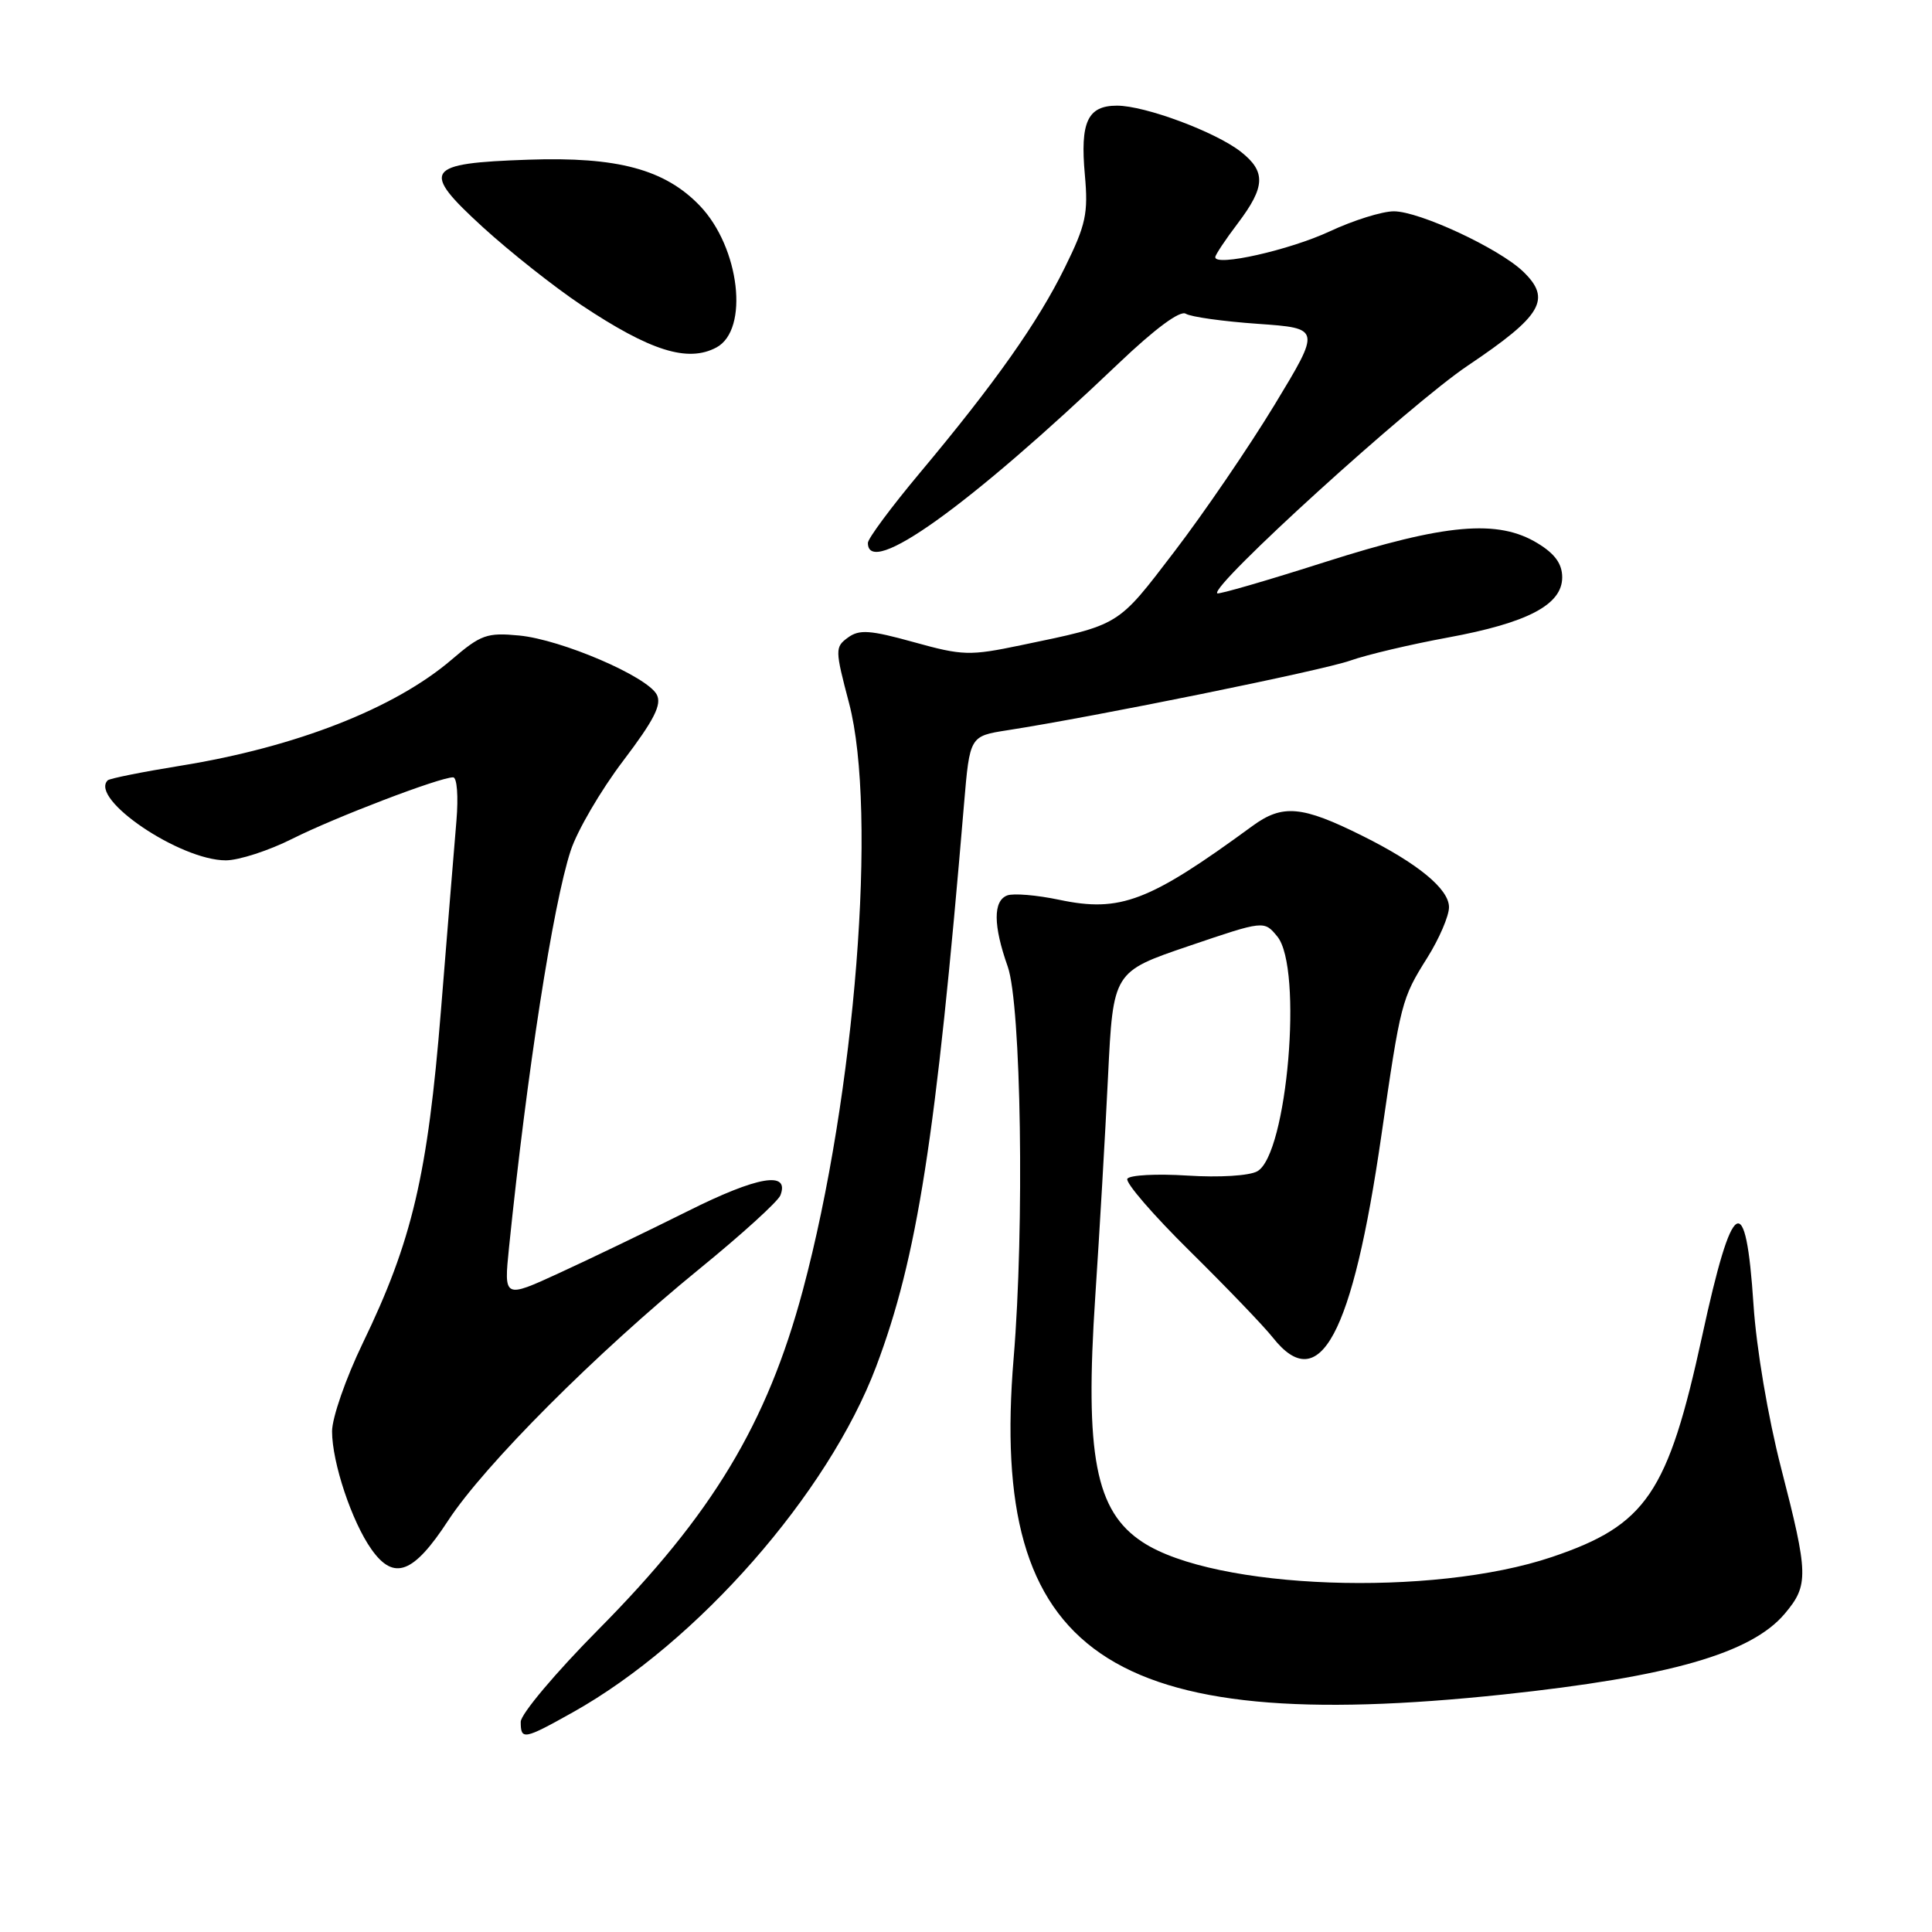 <?xml version="1.0" encoding="UTF-8" standalone="no"?>
<!DOCTYPE svg PUBLIC "-//W3C//DTD SVG 1.1//EN" "http://www.w3.org/Graphics/SVG/1.1/DTD/svg11.dtd" >
<svg xmlns="http://www.w3.org/2000/svg" xmlns:xlink="http://www.w3.org/1999/xlink" version="1.1" viewBox="0 0 256 256">
 <g >
 <path fill="currentColor"
d=" M 75.92 226.88 C 92.42 217.64 109.73 197.91 116.09 181.09 C 121.54 166.66 124.02 150.82 127.74 106.52 C 128.50 97.54 128.50 97.54 133.50 96.76 C 145.21 94.94 175.18 88.85 178.89 87.54 C 181.11 86.75 186.94 85.38 191.83 84.48 C 202.43 82.53 207.00 80.13 207.00 76.50 C 207.00 74.72 206.04 73.38 203.75 71.99 C 198.48 68.77 191.53 69.39 175.55 74.48 C 167.88 76.93 161.46 78.79 161.29 78.62 C 160.34 77.67 186.87 53.56 194.50 48.44 C 204.35 41.82 205.63 39.64 201.81 35.97 C 198.60 32.90 188.08 28.00 184.69 28.00 C 183.14 28.00 179.31 29.20 176.19 30.66 C 170.90 33.13 160.96 35.37 161.03 34.07 C 161.04 33.76 162.39 31.73 164.03 29.57 C 167.67 24.75 167.76 22.74 164.42 20.11 C 161.07 17.48 151.73 14.00 148.01 14.00 C 144.11 14.00 143.11 16.16 143.75 23.17 C 144.21 28.29 143.89 29.78 141.11 35.42 C 137.53 42.71 131.83 50.78 121.86 62.69 C 118.09 67.20 115.00 71.36 115.00 71.94 C 115.00 76.65 128.35 67.09 148.20 48.17 C 153.05 43.55 156.36 41.10 157.12 41.57 C 157.79 41.99 162.09 42.59 166.68 42.91 C 175.03 43.50 175.03 43.50 168.88 53.65 C 165.49 59.23 159.52 67.98 155.61 73.09 C 147.99 83.06 148.51 82.74 135.26 85.50 C 128.49 86.91 127.57 86.89 121.09 85.09 C 115.28 83.48 113.86 83.38 112.36 84.48 C 110.63 85.74 110.64 86.09 112.50 93.15 C 116.29 107.56 113.34 144.99 106.37 171.00 C 101.63 188.65 94.38 200.69 79.31 215.90 C 73.64 221.62 69.00 227.13 69.00 228.15 C 69.00 230.60 69.40 230.53 75.92 226.88 Z  M 199.19 224.53 C 221.26 222.18 232.07 219.08 236.50 213.81 C 239.68 210.04 239.64 208.62 236.00 194.50 C 234.27 187.77 232.73 178.67 232.35 172.90 C 231.33 157.40 229.57 158.46 225.55 177.00 C 221.01 197.88 218.15 202.09 205.64 206.31 C 189.79 211.66 160.97 210.62 151.40 204.34 C 145.15 200.25 143.73 192.84 145.13 171.77 C 145.69 163.37 146.45 150.26 146.82 142.63 C 147.50 128.76 147.50 128.76 157.50 125.36 C 167.50 121.96 167.50 121.96 169.25 124.09 C 172.68 128.27 170.57 152.98 166.60 155.20 C 165.54 155.80 161.56 156.04 157.34 155.77 C 153.27 155.51 149.69 155.70 149.38 156.19 C 149.08 156.68 152.81 161.00 157.67 165.79 C 162.52 170.58 167.48 175.74 168.67 177.25 C 174.85 185.06 179.21 176.93 183.04 150.45 C 185.60 132.79 185.71 132.34 189.12 126.91 C 190.70 124.39 192.00 121.37 192.00 120.21 C 192.00 117.80 187.88 114.41 180.50 110.74 C 172.51 106.76 169.94 106.53 165.95 109.45 C 152.25 119.48 148.45 120.93 140.37 119.23 C 137.38 118.60 134.27 118.34 133.46 118.65 C 131.58 119.37 131.60 122.63 133.53 128.08 C 135.31 133.14 135.76 162.61 134.31 179.99 C 131.03 219.33 146.72 230.09 199.19 224.53 Z  M 59.37 201.50 C 64.17 194.15 79.04 179.25 92.67 168.14 C 98.27 163.58 103.10 159.19 103.41 158.38 C 104.66 155.12 100.39 155.85 91.12 160.49 C 85.83 163.13 78.18 166.81 74.13 168.67 C 66.76 172.06 66.76 172.06 67.45 165.28 C 69.83 142.05 73.27 119.87 75.62 112.71 C 76.48 110.08 79.60 104.73 82.56 100.83 C 86.70 95.37 87.72 93.35 87.02 92.03 C 85.72 89.61 74.39 84.75 68.80 84.21 C 64.53 83.80 63.71 84.09 59.84 87.41 C 52.29 93.87 39.22 98.99 23.94 101.46 C 18.87 102.28 14.52 103.15 14.27 103.40 C 11.81 105.85 23.84 114.00 29.92 114.00 C 31.64 114.00 35.63 112.71 38.78 111.12 C 44.44 108.28 58.26 103.00 60.04 103.00 C 60.56 103.00 60.75 105.54 60.48 108.75 C 60.21 111.91 59.29 123.21 58.43 133.86 C 56.67 155.68 54.62 164.44 48.06 177.99 C 45.83 182.61 44.00 187.86 44.00 189.66 C 44.00 193.78 46.62 201.64 49.23 205.31 C 52.20 209.50 54.78 208.53 59.37 201.50 Z  M 94.93 46.04 C 99.30 43.70 98.02 32.79 92.74 27.27 C 88.11 22.44 81.83 20.75 70.01 21.16 C 56.27 21.63 55.68 22.51 64.00 30.12 C 67.58 33.38 73.42 38.01 77.00 40.40 C 86.17 46.51 91.13 48.07 94.93 46.04 Z "/>
</g>
</svg>
